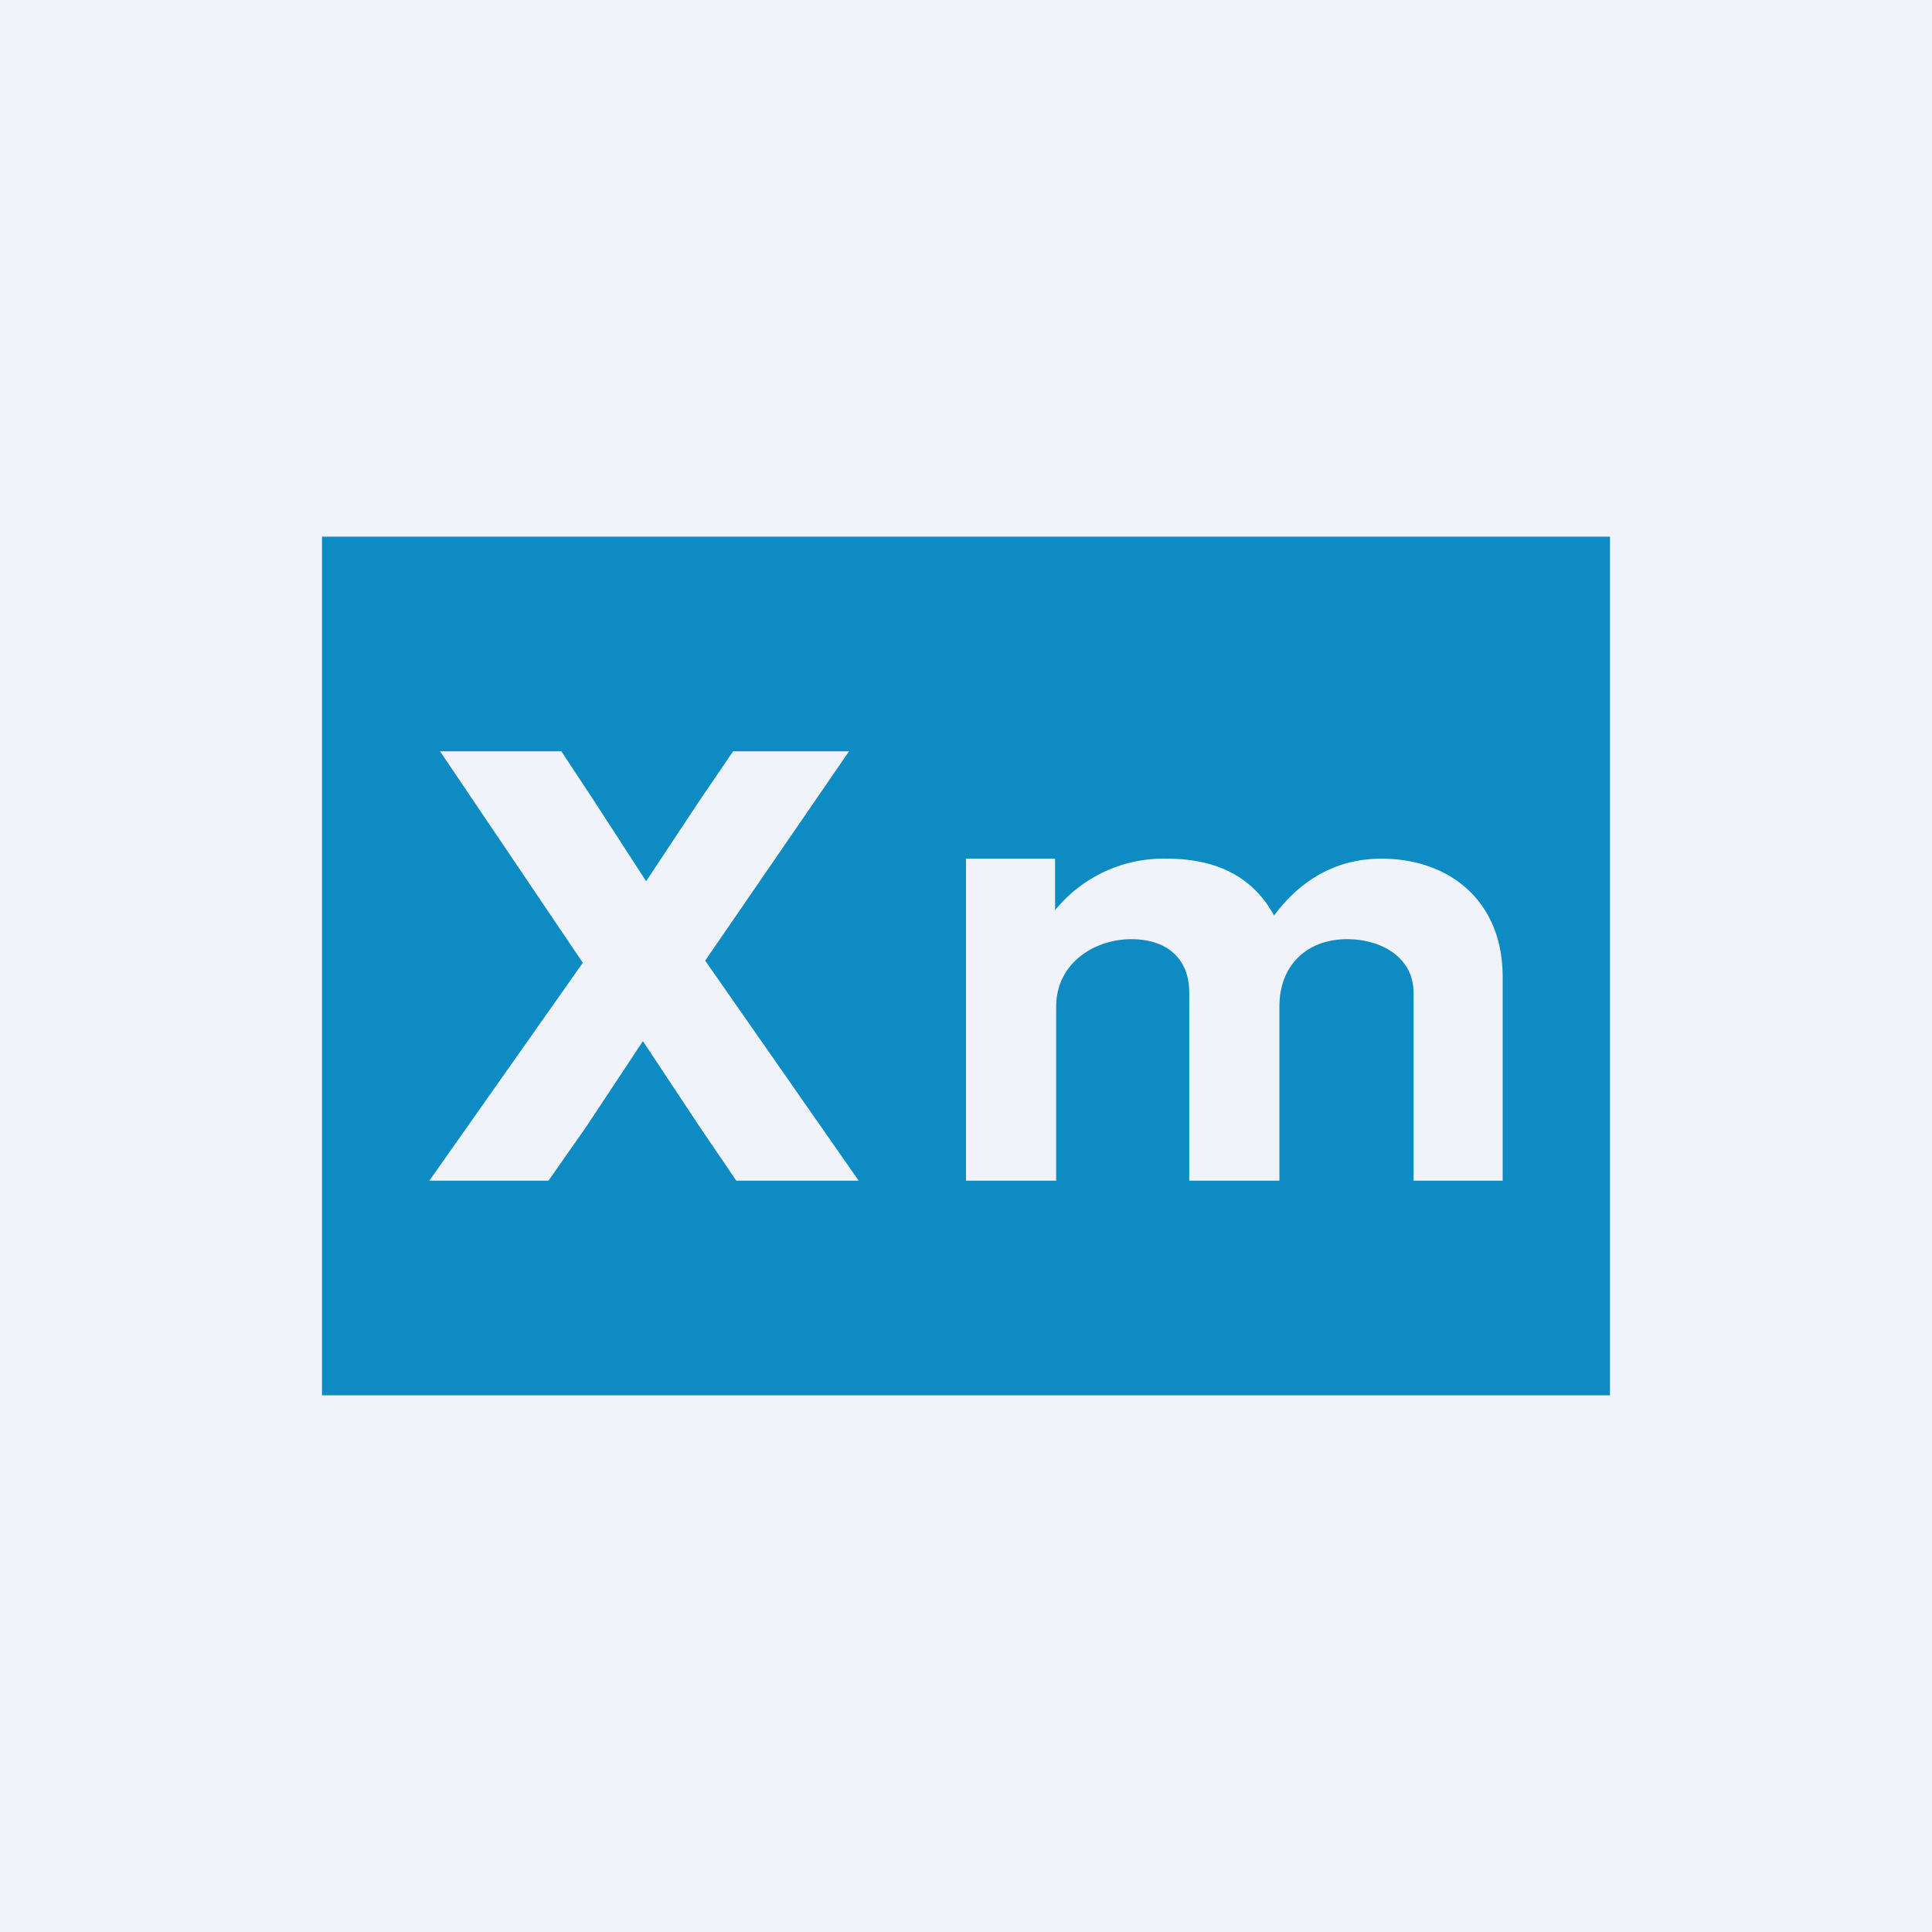 <!-- by TradingView --><svg width="18" height="18" viewBox="0 0 18 18" xmlns="http://www.w3.org/2000/svg"><path fill="#F0F3FA" d="M0 0h18v18H0z"/><path fill="#0F8BC4" d="M3 5h12v8H3z"/><path d="M7.91 7 6.57 8.95 8 11H6.86l-.34-.5-.53-.8-.53.8-.35.5H4l1.43-2.03L4.1 7h1.13l.31.47.48.74.49-.74.32-.47h1.1ZM12.87 8c.64 0 1.13.4 1.13 1.1V11h-.83V9.25c0-.33-.3-.5-.62-.5-.35 0-.63.22-.63.63V11h-.84V9.25c0-.33-.22-.5-.54-.5-.34 0-.7.22-.7.63V11H9V8h.83v.48A1.3 1.3 0 0 1 10.87 8c.48 0 .81.18 1 .53.26-.35.6-.53 1-.53Z" fill="#F0F3FA"/></svg>